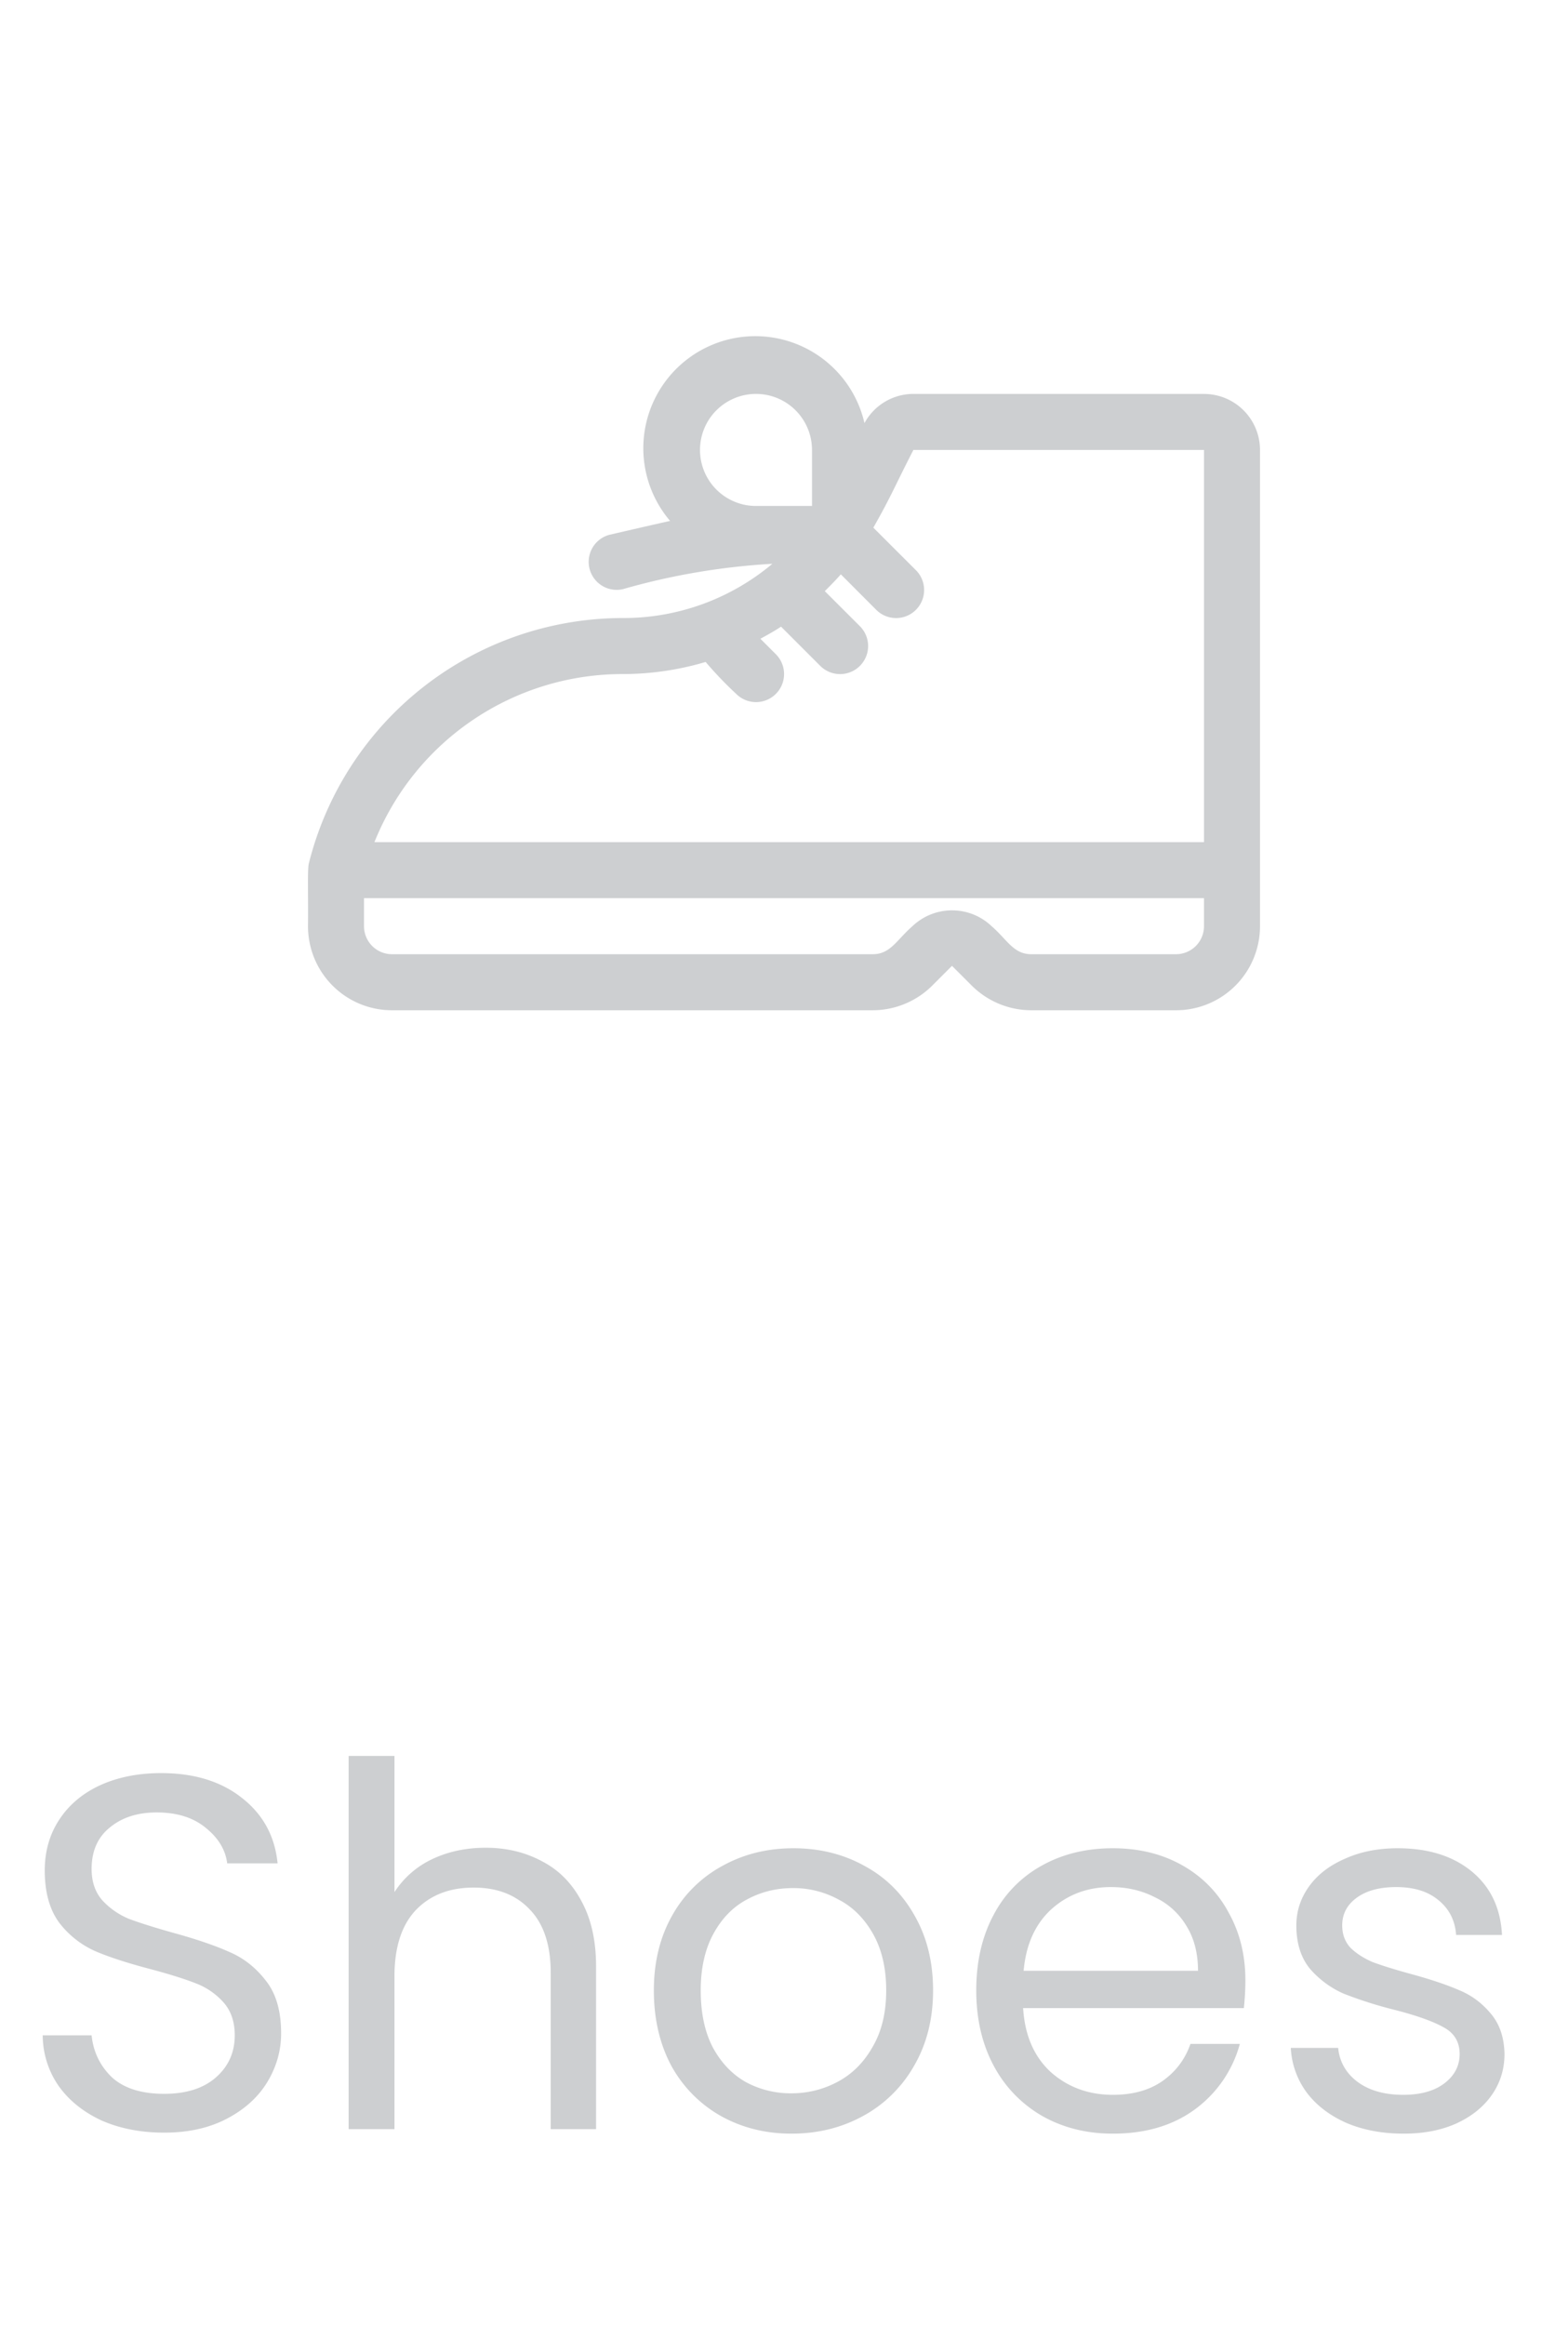 <svg width="56" height="83" fill="none" xmlns="http://www.w3.org/2000/svg"><path d="M43 14.061H32.62a1.988 1.988 0 0 0-1.746 1.042 4 4 0 1 0-6.942 3.492c-.24.05-1.63.37-2.172.496a1 1 0 0 0 .484 1.94c1.74-.5 3.532-.803 5.34-.906a8.264 8.264 0 0 1-5.336 1.936A11.57 11.57 0 0 0 11.03 30.82c-.054.218-.018 1.094-.03 2.242a2.999 2.999 0 0 0 3 3h17.172a3.022 3.022 0 0 0 2.12-.878l.708-.708.708.708c.564.56 1.325.876 2.12.878H42a3 3 0 0 0 3-3v-17a2 2 0 0 0-2-2Zm-16 4a2 2 0 1 1 2-2v2h-2Zm-4.753 6c1-.001 1.995-.147 2.954-.432.341.4.706.782 1.092 1.14a1.001 1.001 0 1 0 1.416-1.416l-.552-.552c.25-.136.5-.274.738-.432l1.4 1.4a1.001 1.001 0 1 0 1.416-1.416l-1.254-1.252c.2-.2.4-.4.572-.6l1.266 1.268a1 1 0 0 0 1.416-1.416l-1.52-1.518c.654-1.154.754-1.456 1.43-2.774H43v14H13.373a9.546 9.546 0 0 1 8.874-6Zm19.754 10h-5.172c-.632 0-.858-.518-1.414-1a2.05 2.05 0 0 0-2.828 0c-.558.484-.784 1-1.414 1H14a1 1 0 0 1-1-1v-1h30v1a1 1 0 0 1-1 1ZM5.864 76.126c-.828 0-1.572-.144-2.232-.432-.648-.3-1.158-.708-1.53-1.224a3.178 3.178 0 0 1-.576-1.818h1.746c.06.588.3 1.086.72 1.494.432.396 1.056.594 1.872.594.78 0 1.392-.192 1.836-.576.456-.396.684-.9.684-1.512 0-.48-.132-.87-.396-1.17a2.53 2.53 0 0 0-.99-.684c-.396-.156-.93-.324-1.602-.504-.828-.216-1.494-.432-1.998-.648a3.318 3.318 0 0 1-1.278-1.008c-.348-.468-.522-1.092-.522-1.872 0-.684.174-1.29.522-1.818.348-.528.834-.936 1.458-1.224.636-.288 1.362-.432 2.178-.432 1.176 0 2.136.294 2.88.882.756.588 1.182 1.368 1.278 2.34h-1.8c-.06-.48-.312-.9-.756-1.26-.444-.372-1.032-.558-1.764-.558-.684 0-1.242.18-1.674.54-.432.348-.648.84-.648 1.476 0 .456.126.828.378 1.116.264.288.582.51.954.666.384.144.918.312 1.602.504.828.228 1.494.456 1.998.684.504.216.936.558 1.296 1.026.36.456.54 1.08.54 1.872 0 .612-.162 1.188-.486 1.728-.324.54-.804.978-1.44 1.314-.636.336-1.386.504-2.25.504Zm11.482-10.17c.744 0 1.416.162 2.017.486.6.312 1.067.786 1.404 1.422.348.636.521 1.41.521 2.322V76h-1.62v-5.58c0-.984-.245-1.734-.738-2.25-.491-.528-1.163-.792-2.015-.792-.864 0-1.554.27-2.07.81-.505.54-.757 1.326-.757 2.358V76h-1.637V62.68h1.637v4.86a3.24 3.24 0 0 1 1.333-1.17c.575-.276 1.218-.414 1.925-.414Zm10.92 10.206c-.924 0-1.764-.21-2.52-.63a4.58 4.58 0 0 1-1.764-1.782c-.42-.78-.63-1.68-.63-2.7 0-1.008.216-1.896.648-2.664a4.51 4.51 0 0 1 1.8-1.782c.756-.42 1.602-.63 2.538-.63.936 0 1.782.21 2.538.63.756.408 1.35.996 1.782 1.764.444.768.666 1.662.666 2.682s-.228 1.92-.684 2.7a4.634 4.634 0 0 1-1.818 1.782c-.768.42-1.62.63-2.556.63Zm0-1.44c.588 0 1.14-.138 1.656-.414.516-.276.93-.69 1.242-1.242.324-.552.486-1.224.486-2.016s-.156-1.464-.468-2.016c-.312-.552-.72-.96-1.224-1.224a3.356 3.356 0 0 0-1.638-.414c-.6 0-1.152.138-1.656.414-.492.264-.888.672-1.188 1.224-.3.552-.45 1.224-.45 2.016 0 .804.144 1.482.432 2.034.3.552.696.966 1.188 1.242a3.372 3.372 0 0 0 1.62.396Zm16.212-4.032c0 .312-.018.642-.054.99H36.54c.06.972.39 1.734.99 2.286.612.54 1.35.81 2.214.81.708 0 1.296-.162 1.764-.486.48-.336.816-.78 1.008-1.332h1.764a4.284 4.284 0 0 1-1.584 2.322c-.792.588-1.776.882-2.952.882-.936 0-1.776-.21-2.52-.63a4.492 4.492 0 0 1-1.728-1.782c-.42-.78-.63-1.68-.63-2.7 0-1.02.204-1.914.612-2.682a4.254 4.254 0 0 1 1.71-1.764c.744-.42 1.596-.63 2.556-.63.936 0 1.764.204 2.484.612.72.408 1.272.972 1.656 1.692.396.708.594 1.512.594 2.412Zm-1.692-.342c0-.624-.138-1.158-.414-1.602a2.605 2.605 0 0 0-1.134-1.026c-.468-.24-.99-.36-1.566-.36-.828 0-1.536.264-2.124.792-.576.528-.906 1.26-.99 2.196h6.228Zm7.346 5.814c-.756 0-1.434-.126-2.034-.378-.6-.264-1.074-.624-1.422-1.08a2.92 2.92 0 0 1-.576-1.602h1.692c.048.492.276.894.684 1.206.42.312.966.468 1.638.468.624 0 1.116-.138 1.476-.414.36-.276.54-.624.54-1.044 0-.432-.192-.75-.576-.954-.384-.216-.978-.426-1.782-.63a14.665 14.665 0 0 1-1.8-.576 3.418 3.418 0 0 1-1.188-.882c-.324-.396-.486-.912-.486-1.548 0-.504.15-.966.45-1.386.3-.42.726-.75 1.278-.99.552-.252 1.182-.378 1.89-.378 1.092 0 1.974.276 2.646.828.672.552 1.032 1.308 1.08 2.268h-1.638c-.036-.516-.246-.93-.63-1.242-.372-.312-.876-.468-1.512-.468-.588 0-1.056.126-1.404.378-.348.252-.522.582-.522.99 0 .324.102.594.306.81.216.204.48.372.792.504.324.12.768.258 1.332.414.708.192 1.284.384 1.728.576.444.18.822.456 1.134.828.324.372.492.858.504 1.458 0 .54-.15 1.026-.45 1.458-.3.432-.726.774-1.278 1.026-.54.24-1.164.36-1.872.36Z" fill="#CDCFD1"/></svg>